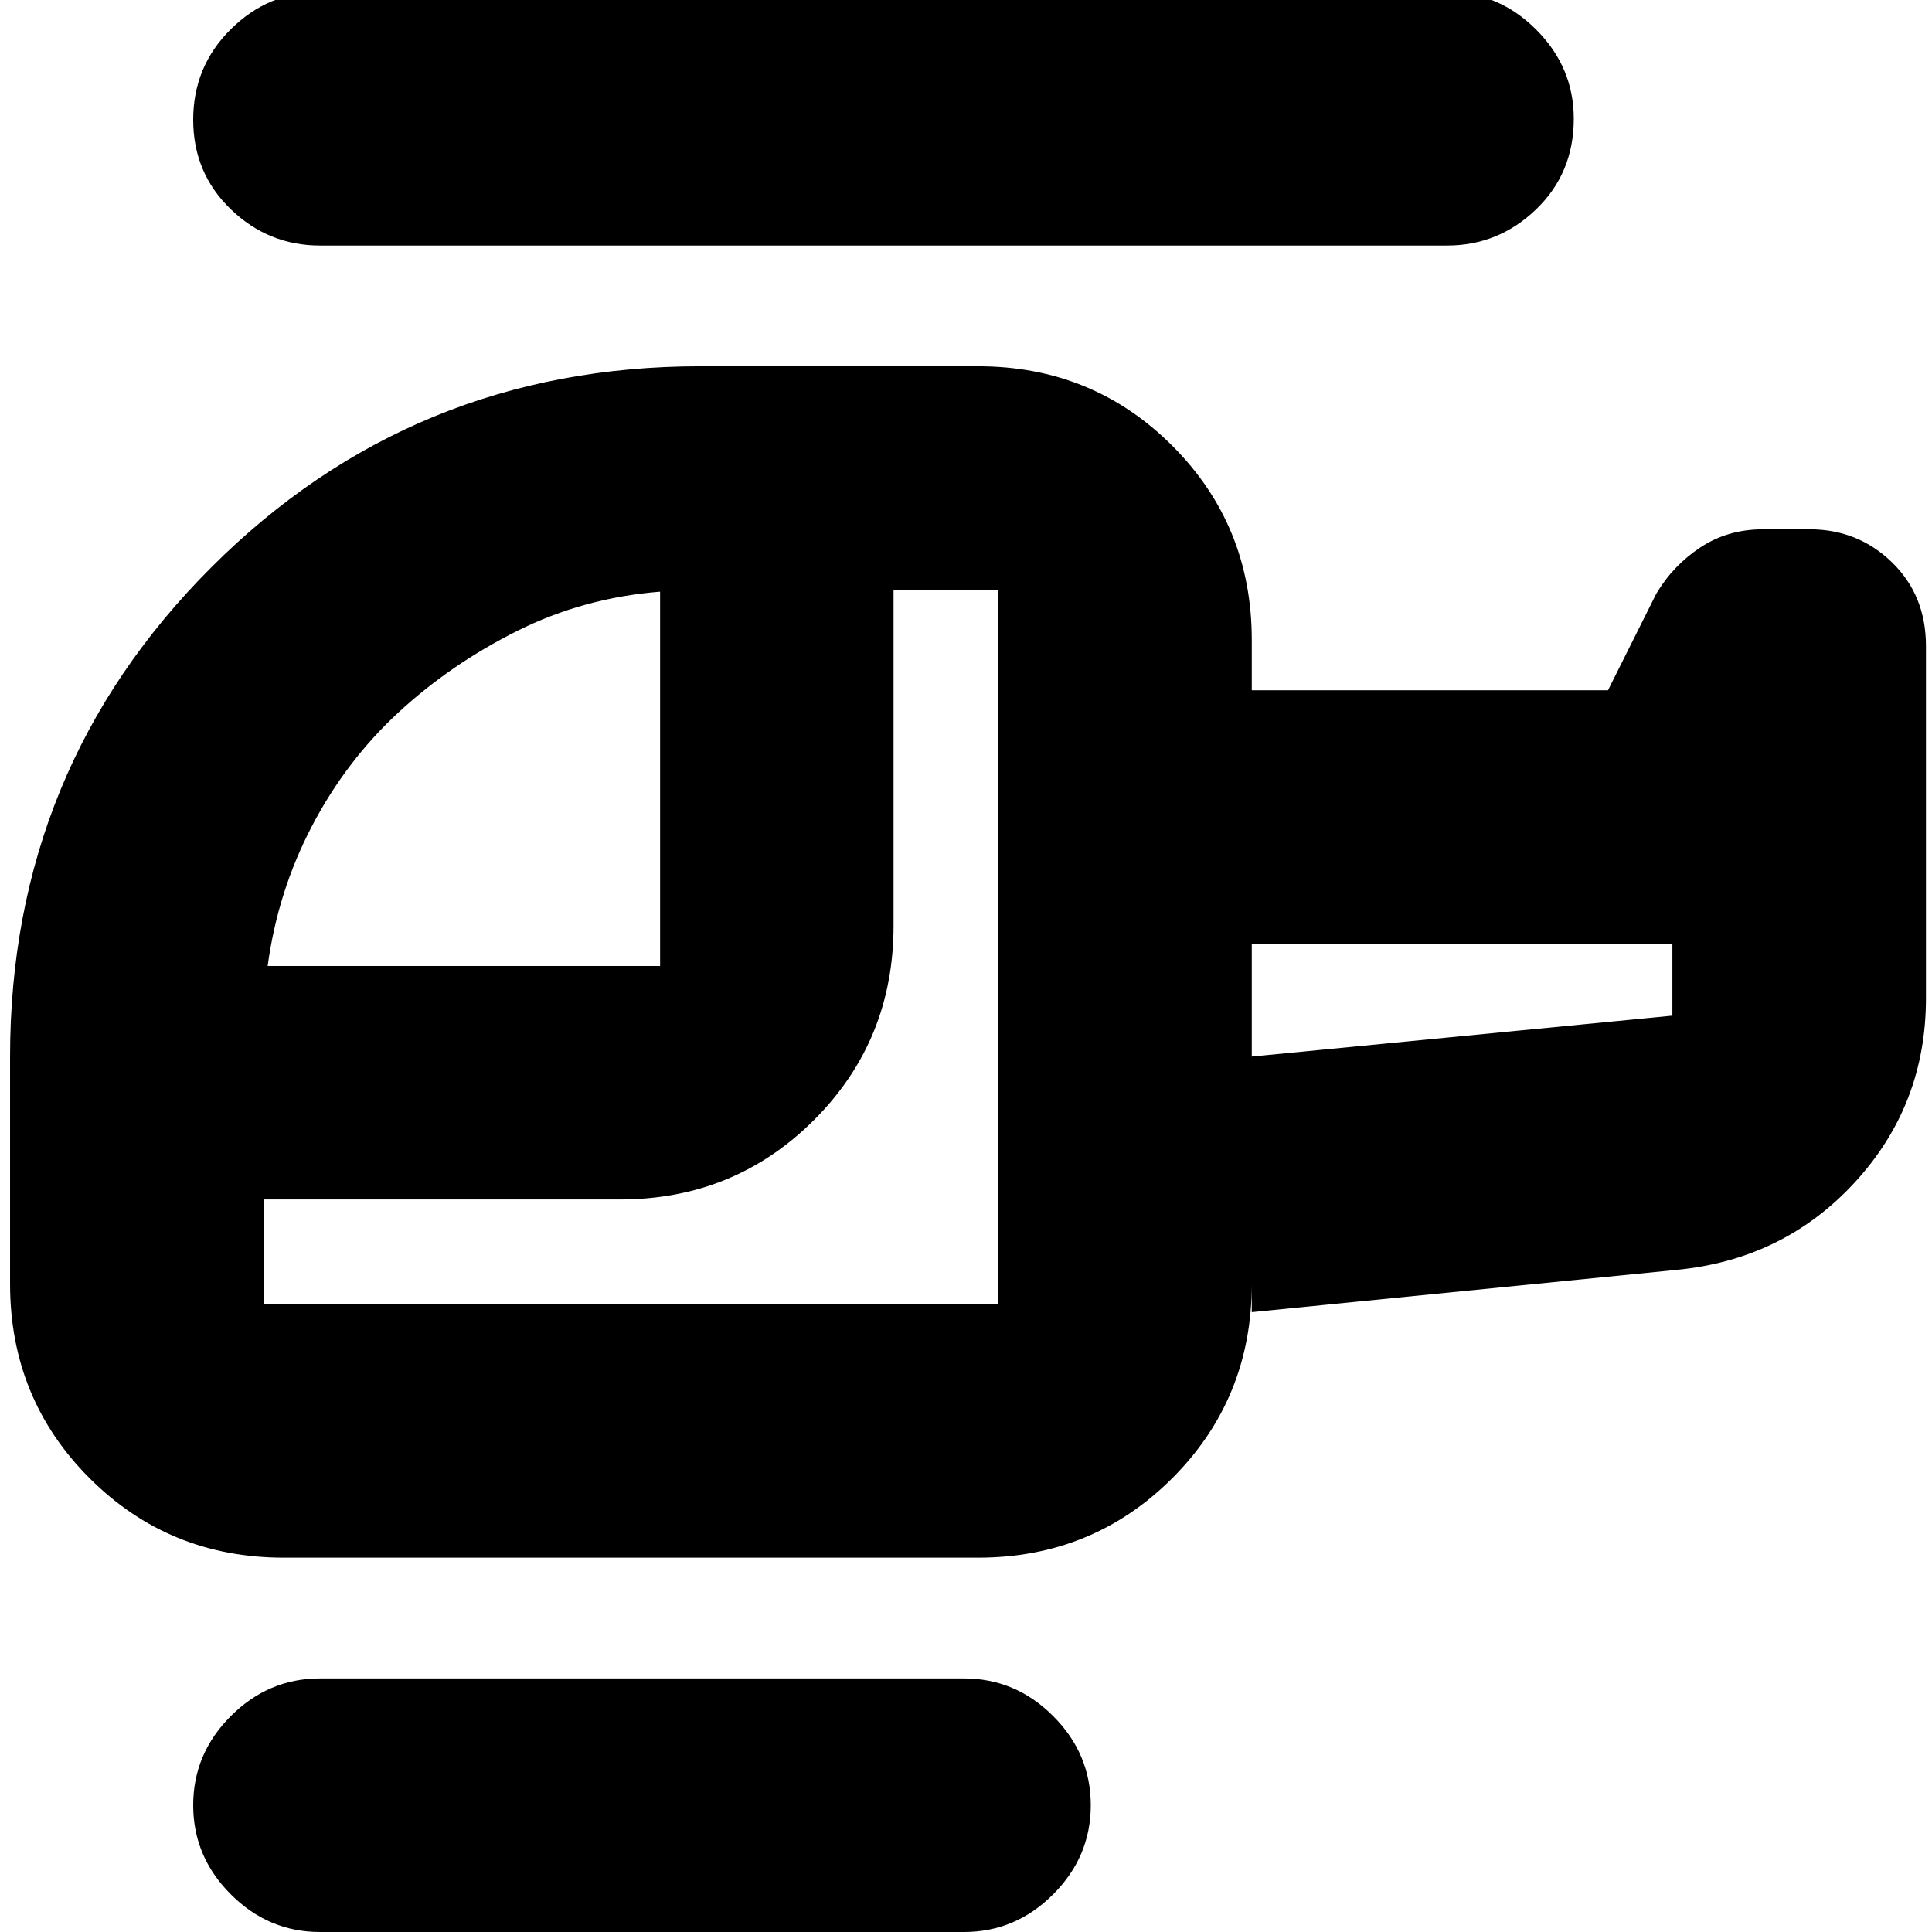 <svg xmlns="http://www.w3.org/2000/svg" height="24" viewBox="0 -960 960 960" width="24"><path d="M198-606q-26 24-43 56.5T133-480h195v-186q-38 3-71 19.5T198-606Zm-67 294h365v-355h-52v167q0 57-39.5 96.5T308-364H131v52Zm491-123 209-20.33V-491H622v56ZM159 0q-25.6 0-44.3-18.7Q96-37.4 96-63q0-25.6 18.7-44.3Q133.4-126 159-126h320q25.6 0 44.3 18.7Q542-88.6 542-63q0 25.6-18.7 44.3Q504.6 0 479 0H159Zm-18-186q-57 0-96.5-39.5T5-322v-113q0-143.09 99.95-243.05Q204.91-778 348-778h138q57 0 96.5 39.5T622-642v25h177l24-48q8.31-14 21.92-23 13.61-9 31.12-9h23.15q24.01 0 40.91 16.4Q957-664.2 957-639v175q0 53.05-35.31 91.46Q886.39-334.12 833-329l-211 21v-14q0 57-39.5 96.5T486-186H141Zm18-652q-25.6 0-44.3-18Q96-874 96-900.5t18.7-45Q133.4-964 159-964h560q25.6 0 44.3 18.7Q782-926.6 782-901q0 27-18.7 45T719-838H159Zm463 403v-56 56ZM496-312Zm126-123v-56 56Z"/></svg>